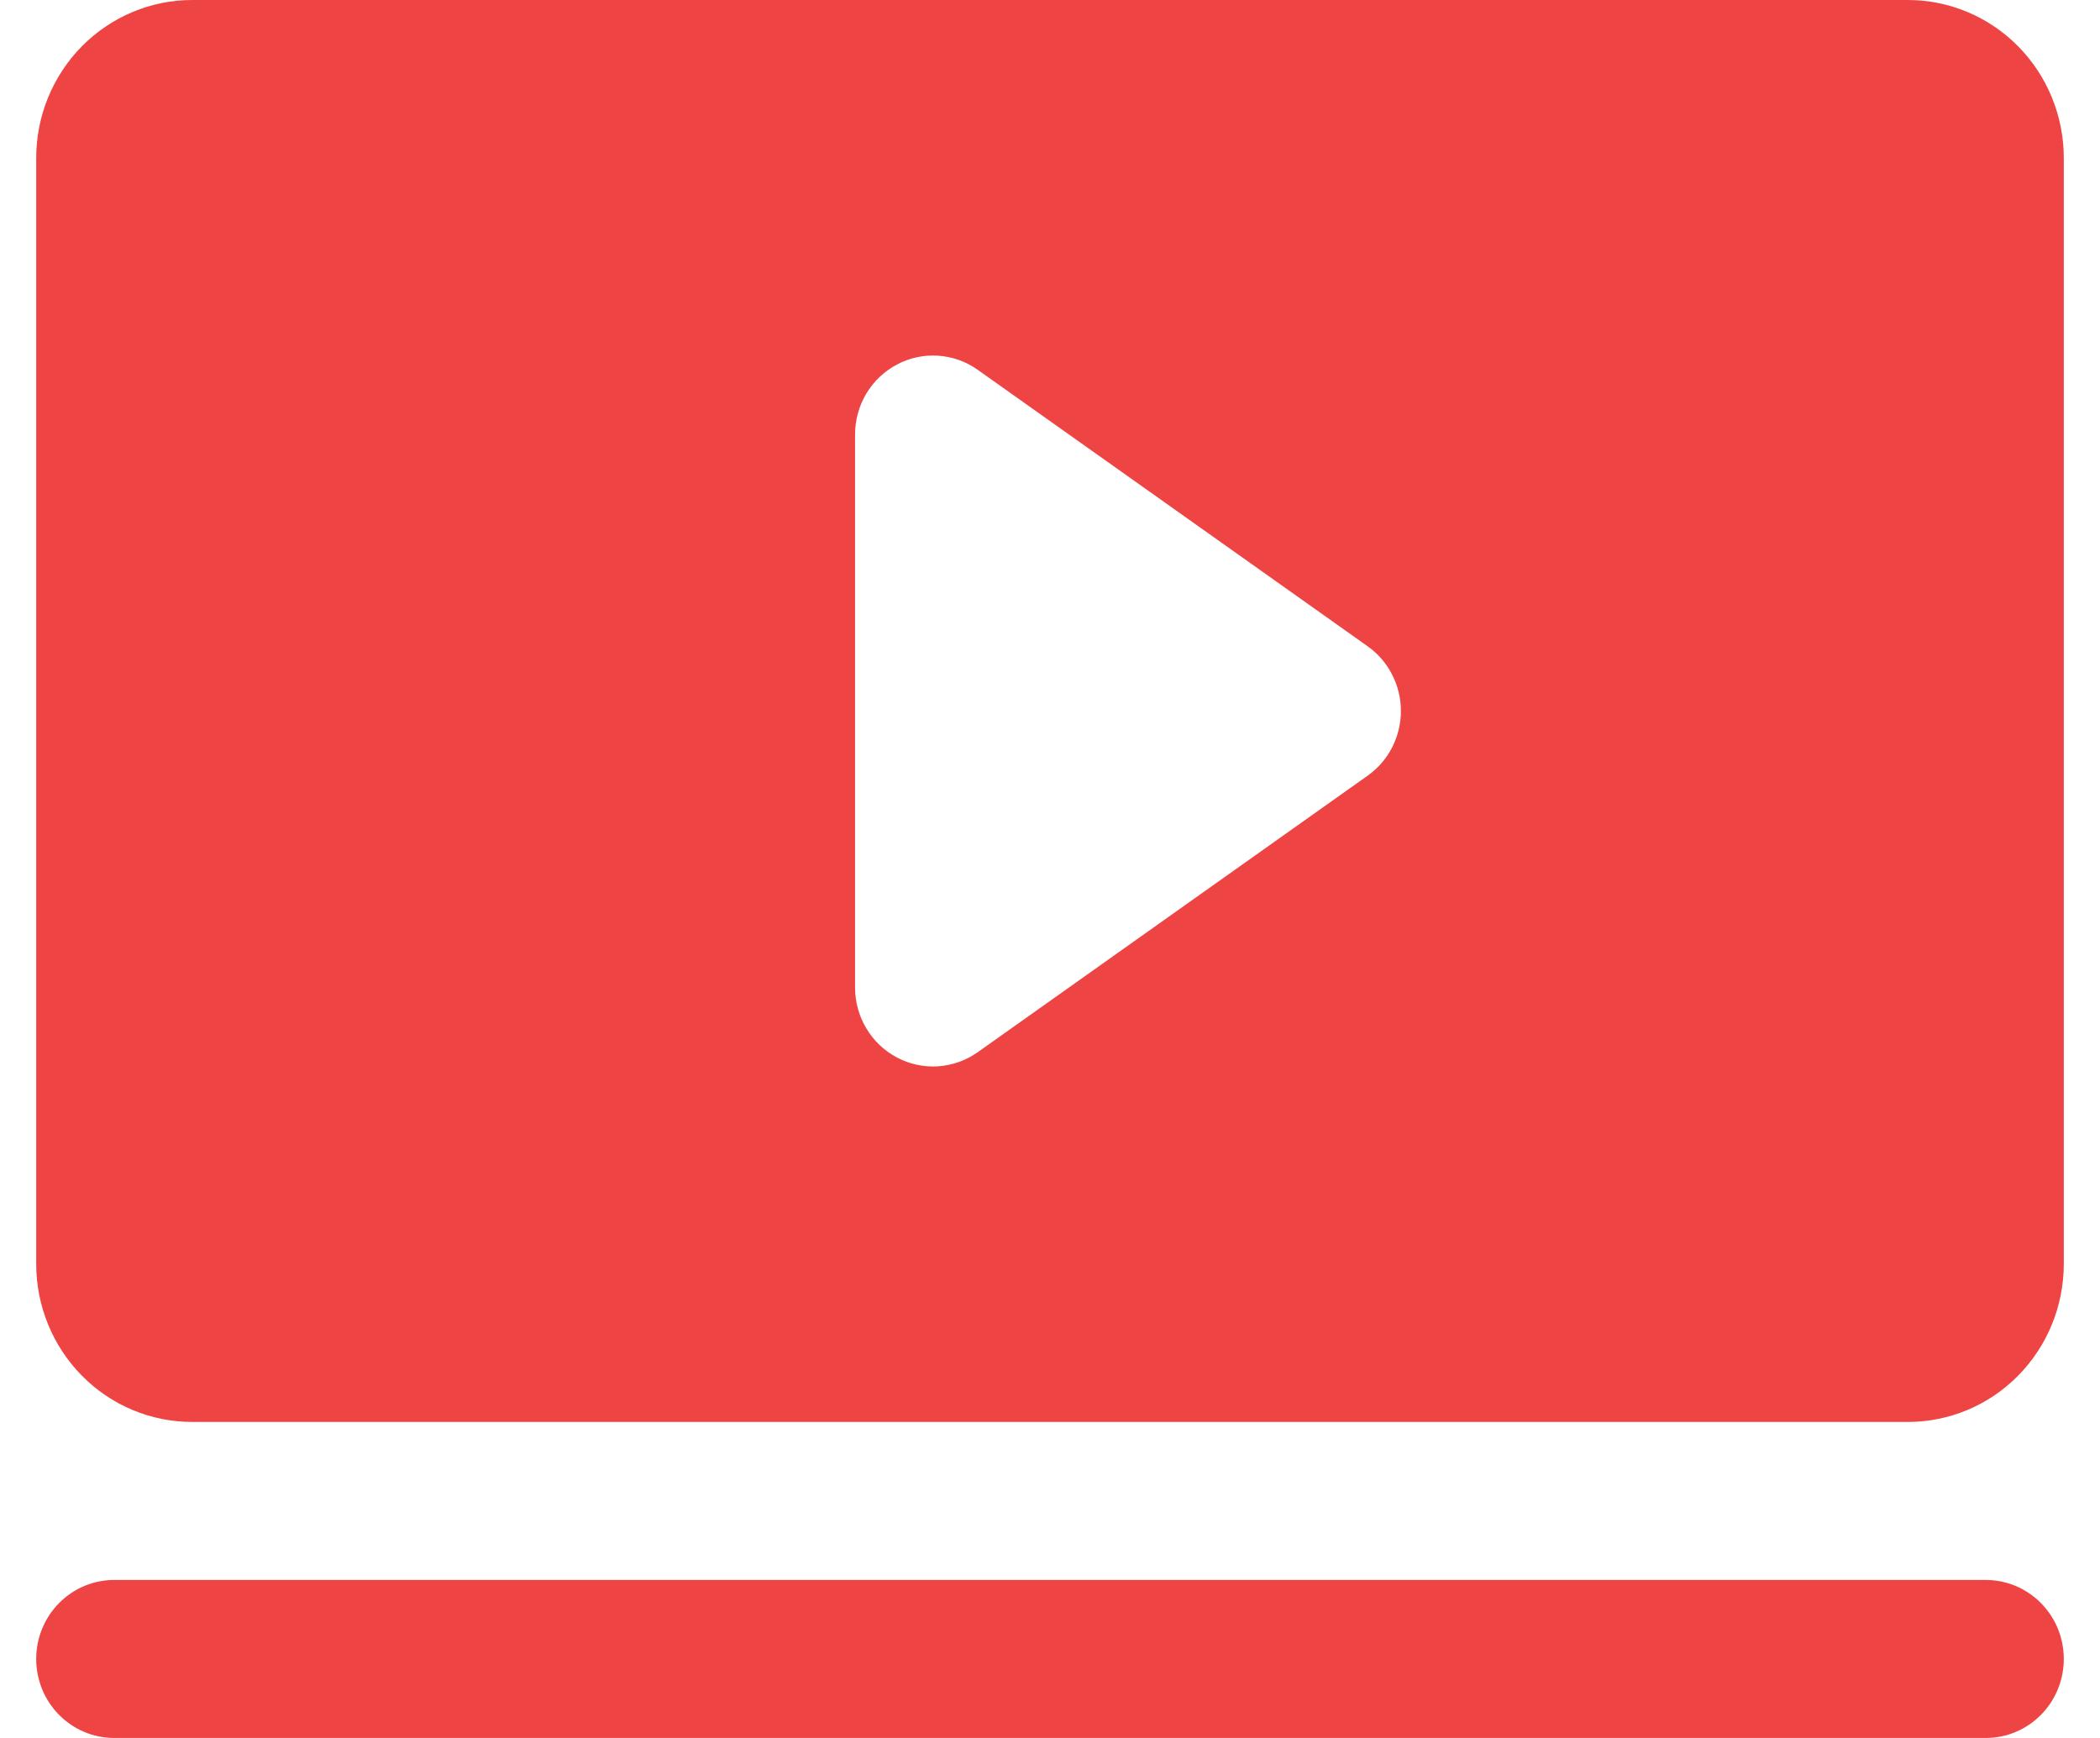 <svg width="29" height="24" viewBox="0 0 29 24" fill="none" xmlns="http://www.w3.org/2000/svg">
<path d="M28.5 22.909C28.5 23.198 28.387 23.476 28.185 23.68C27.983 23.885 27.709 24 27.423 24H1.577C1.291 24 1.017 23.885 0.815 23.68C0.613 23.476 0.5 23.198 0.5 22.909C0.5 22.62 0.613 22.342 0.815 22.138C1.017 21.933 1.291 21.818 1.577 21.818H27.423C27.709 21.818 27.983 21.933 28.185 22.138C28.387 22.342 28.5 22.62 28.5 22.909ZM28.5 2.182V17.454C28.5 18.033 28.273 18.588 27.869 18.997C27.465 19.407 26.917 19.636 26.346 19.636H2.654C2.083 19.636 1.535 19.407 1.131 18.997C0.727 18.588 0.5 18.033 0.5 17.454V2.182C0.5 1.603 0.727 1.048 1.131 0.639C1.535 0.23 2.083 0 2.654 0H26.346C26.917 0 27.465 0.23 27.869 0.639C28.273 1.048 28.5 1.603 28.5 2.182ZM19.346 9.818C19.346 9.643 19.304 9.47 19.224 9.315C19.145 9.159 19.029 9.026 18.887 8.925L13.502 5.107C13.341 4.992 13.152 4.925 12.955 4.912C12.759 4.899 12.562 4.94 12.388 5.033C12.213 5.125 12.066 5.264 11.964 5.434C11.862 5.605 11.808 5.8 11.808 6V13.636C11.808 13.836 11.862 14.032 11.964 14.202C12.066 14.373 12.213 14.512 12.388 14.604C12.562 14.696 12.759 14.738 12.955 14.725C13.152 14.711 13.341 14.644 13.502 14.53L18.887 10.711C19.029 10.611 19.145 10.477 19.224 10.322C19.304 10.166 19.346 9.993 19.346 9.818Z" fill="#EF4444"/>
</svg>
